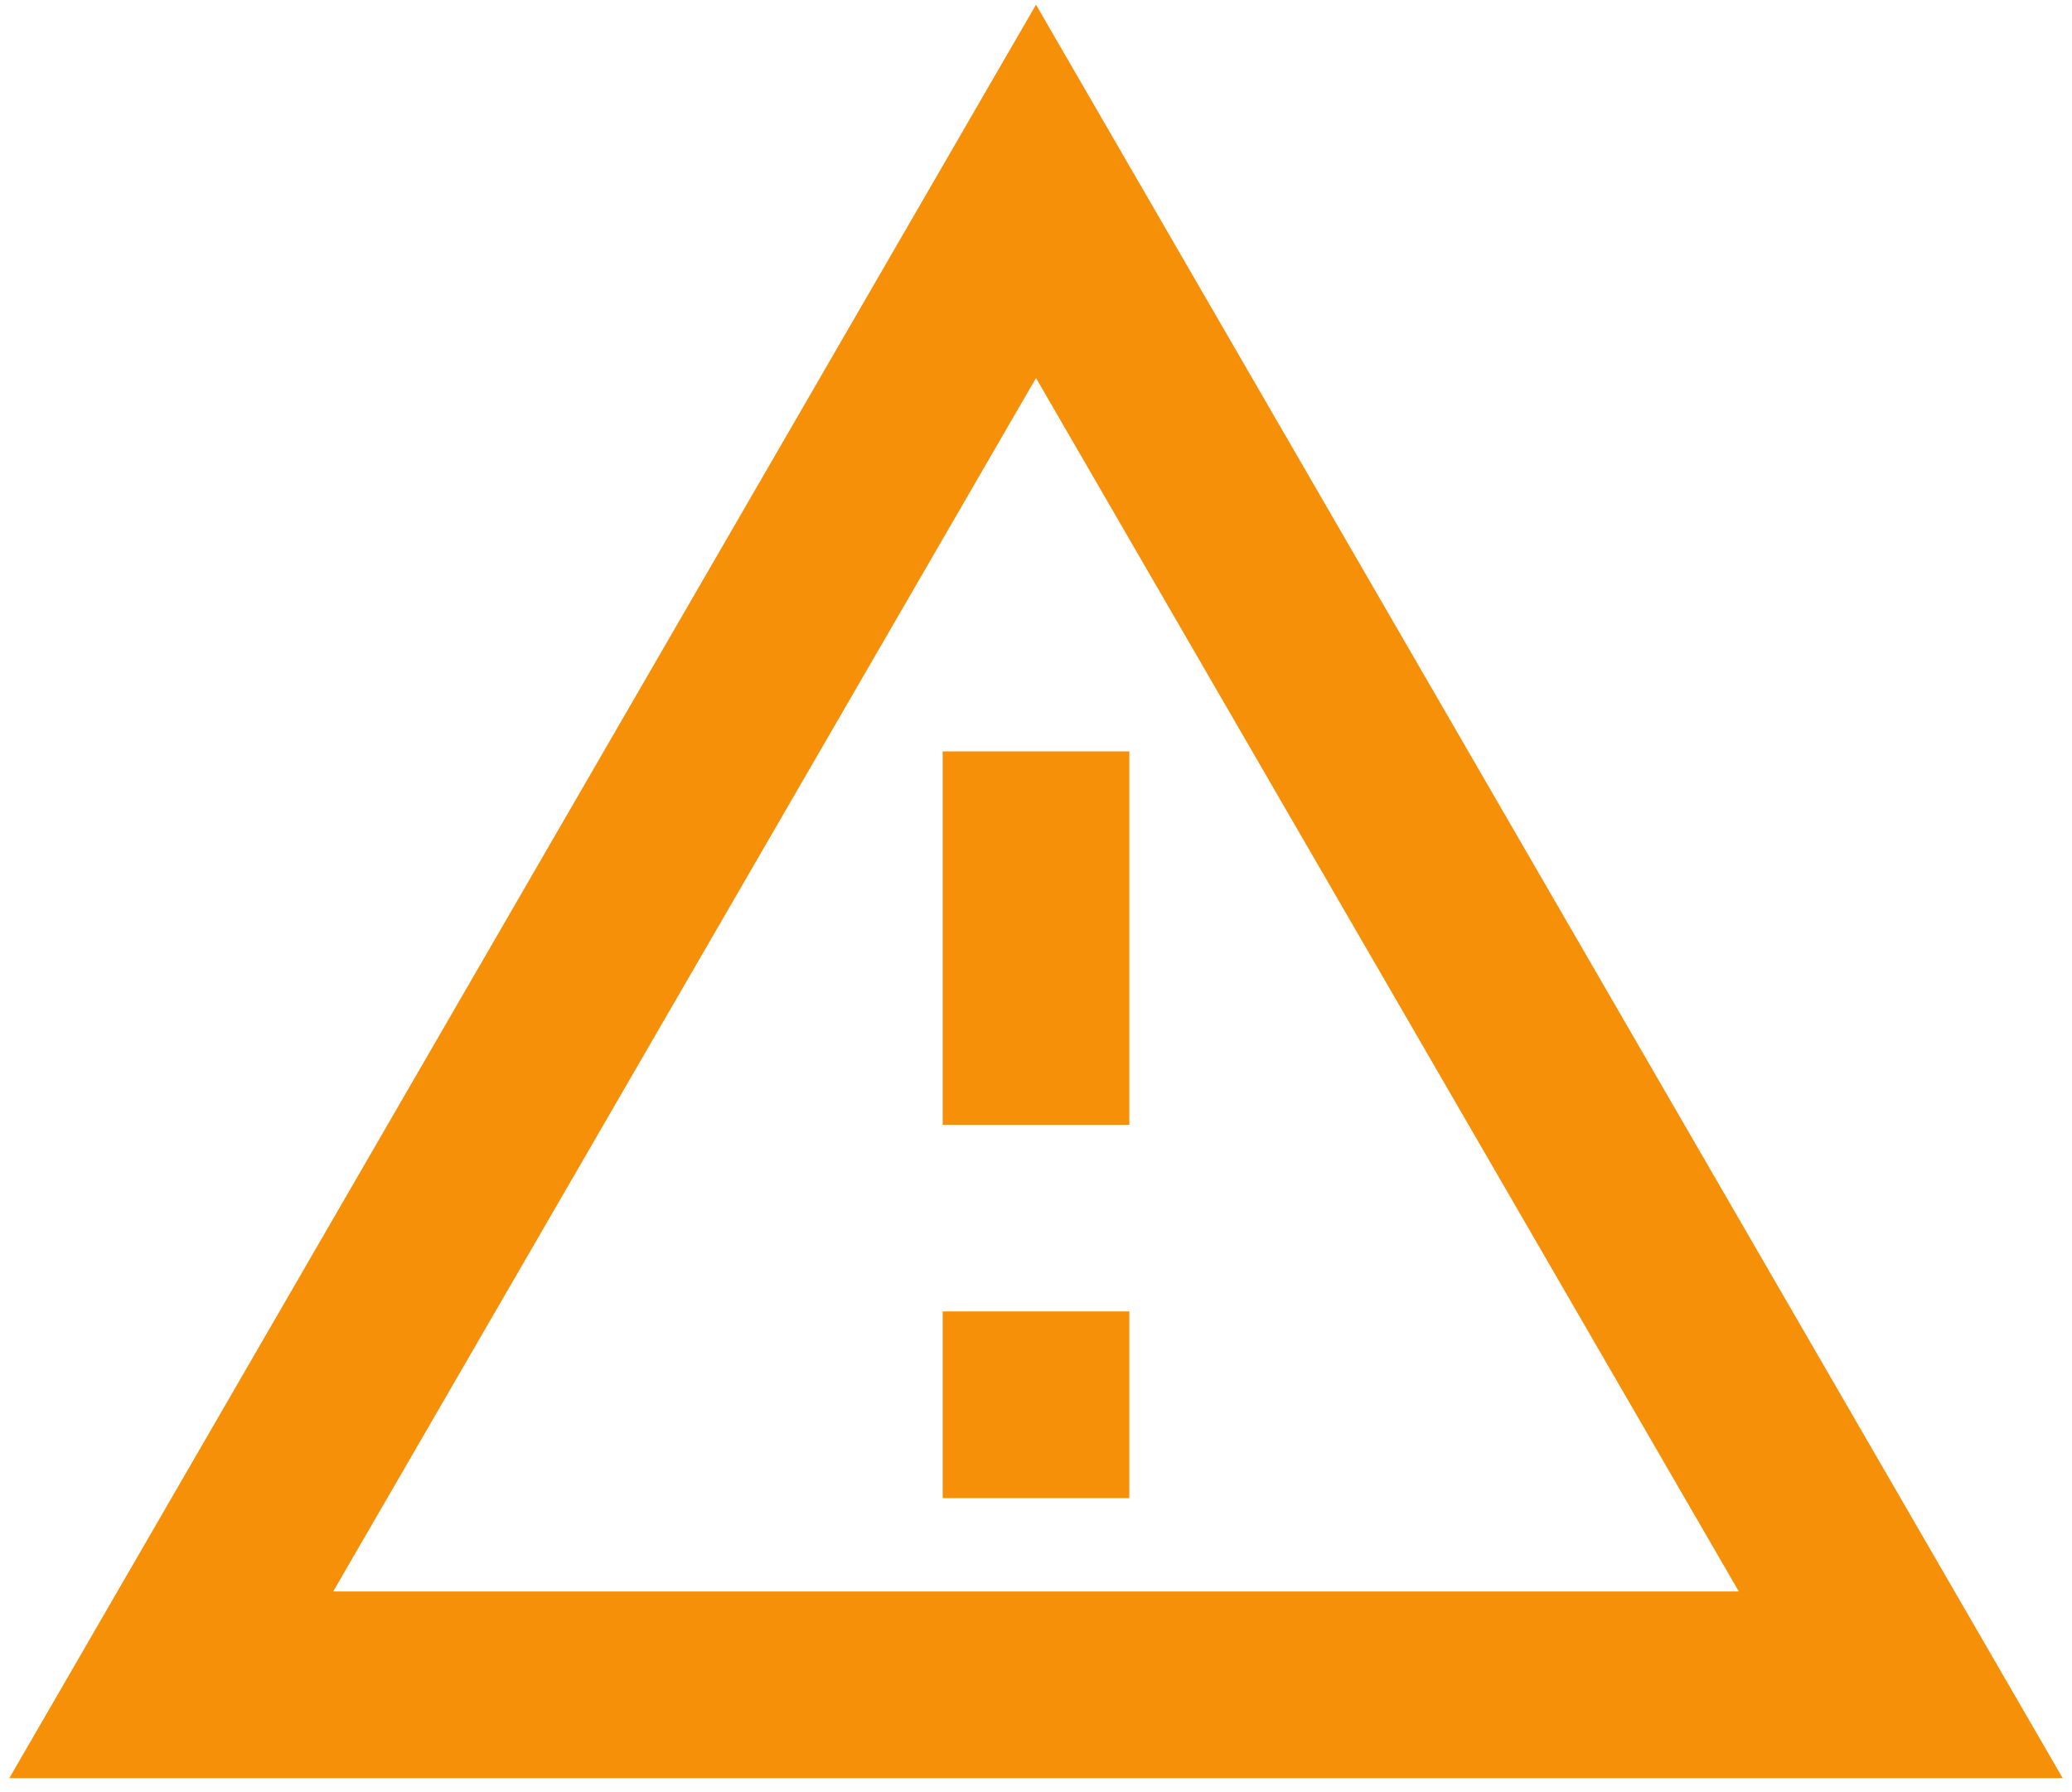 <svg width="74" height="64" viewBox="0 0 74 64" fill="none" xmlns="http://www.w3.org/2000/svg">
<path d="M37 0.167L0.333 63.5H73.667L37 0.167ZM37 13.5L62.1 56.834H11.9L37 13.5ZM33.667 26.834V40.167H40.333V26.834H33.667ZM33.667 46.834V53.5H40.333V46.834" fill="#F79009"/>
</svg>
